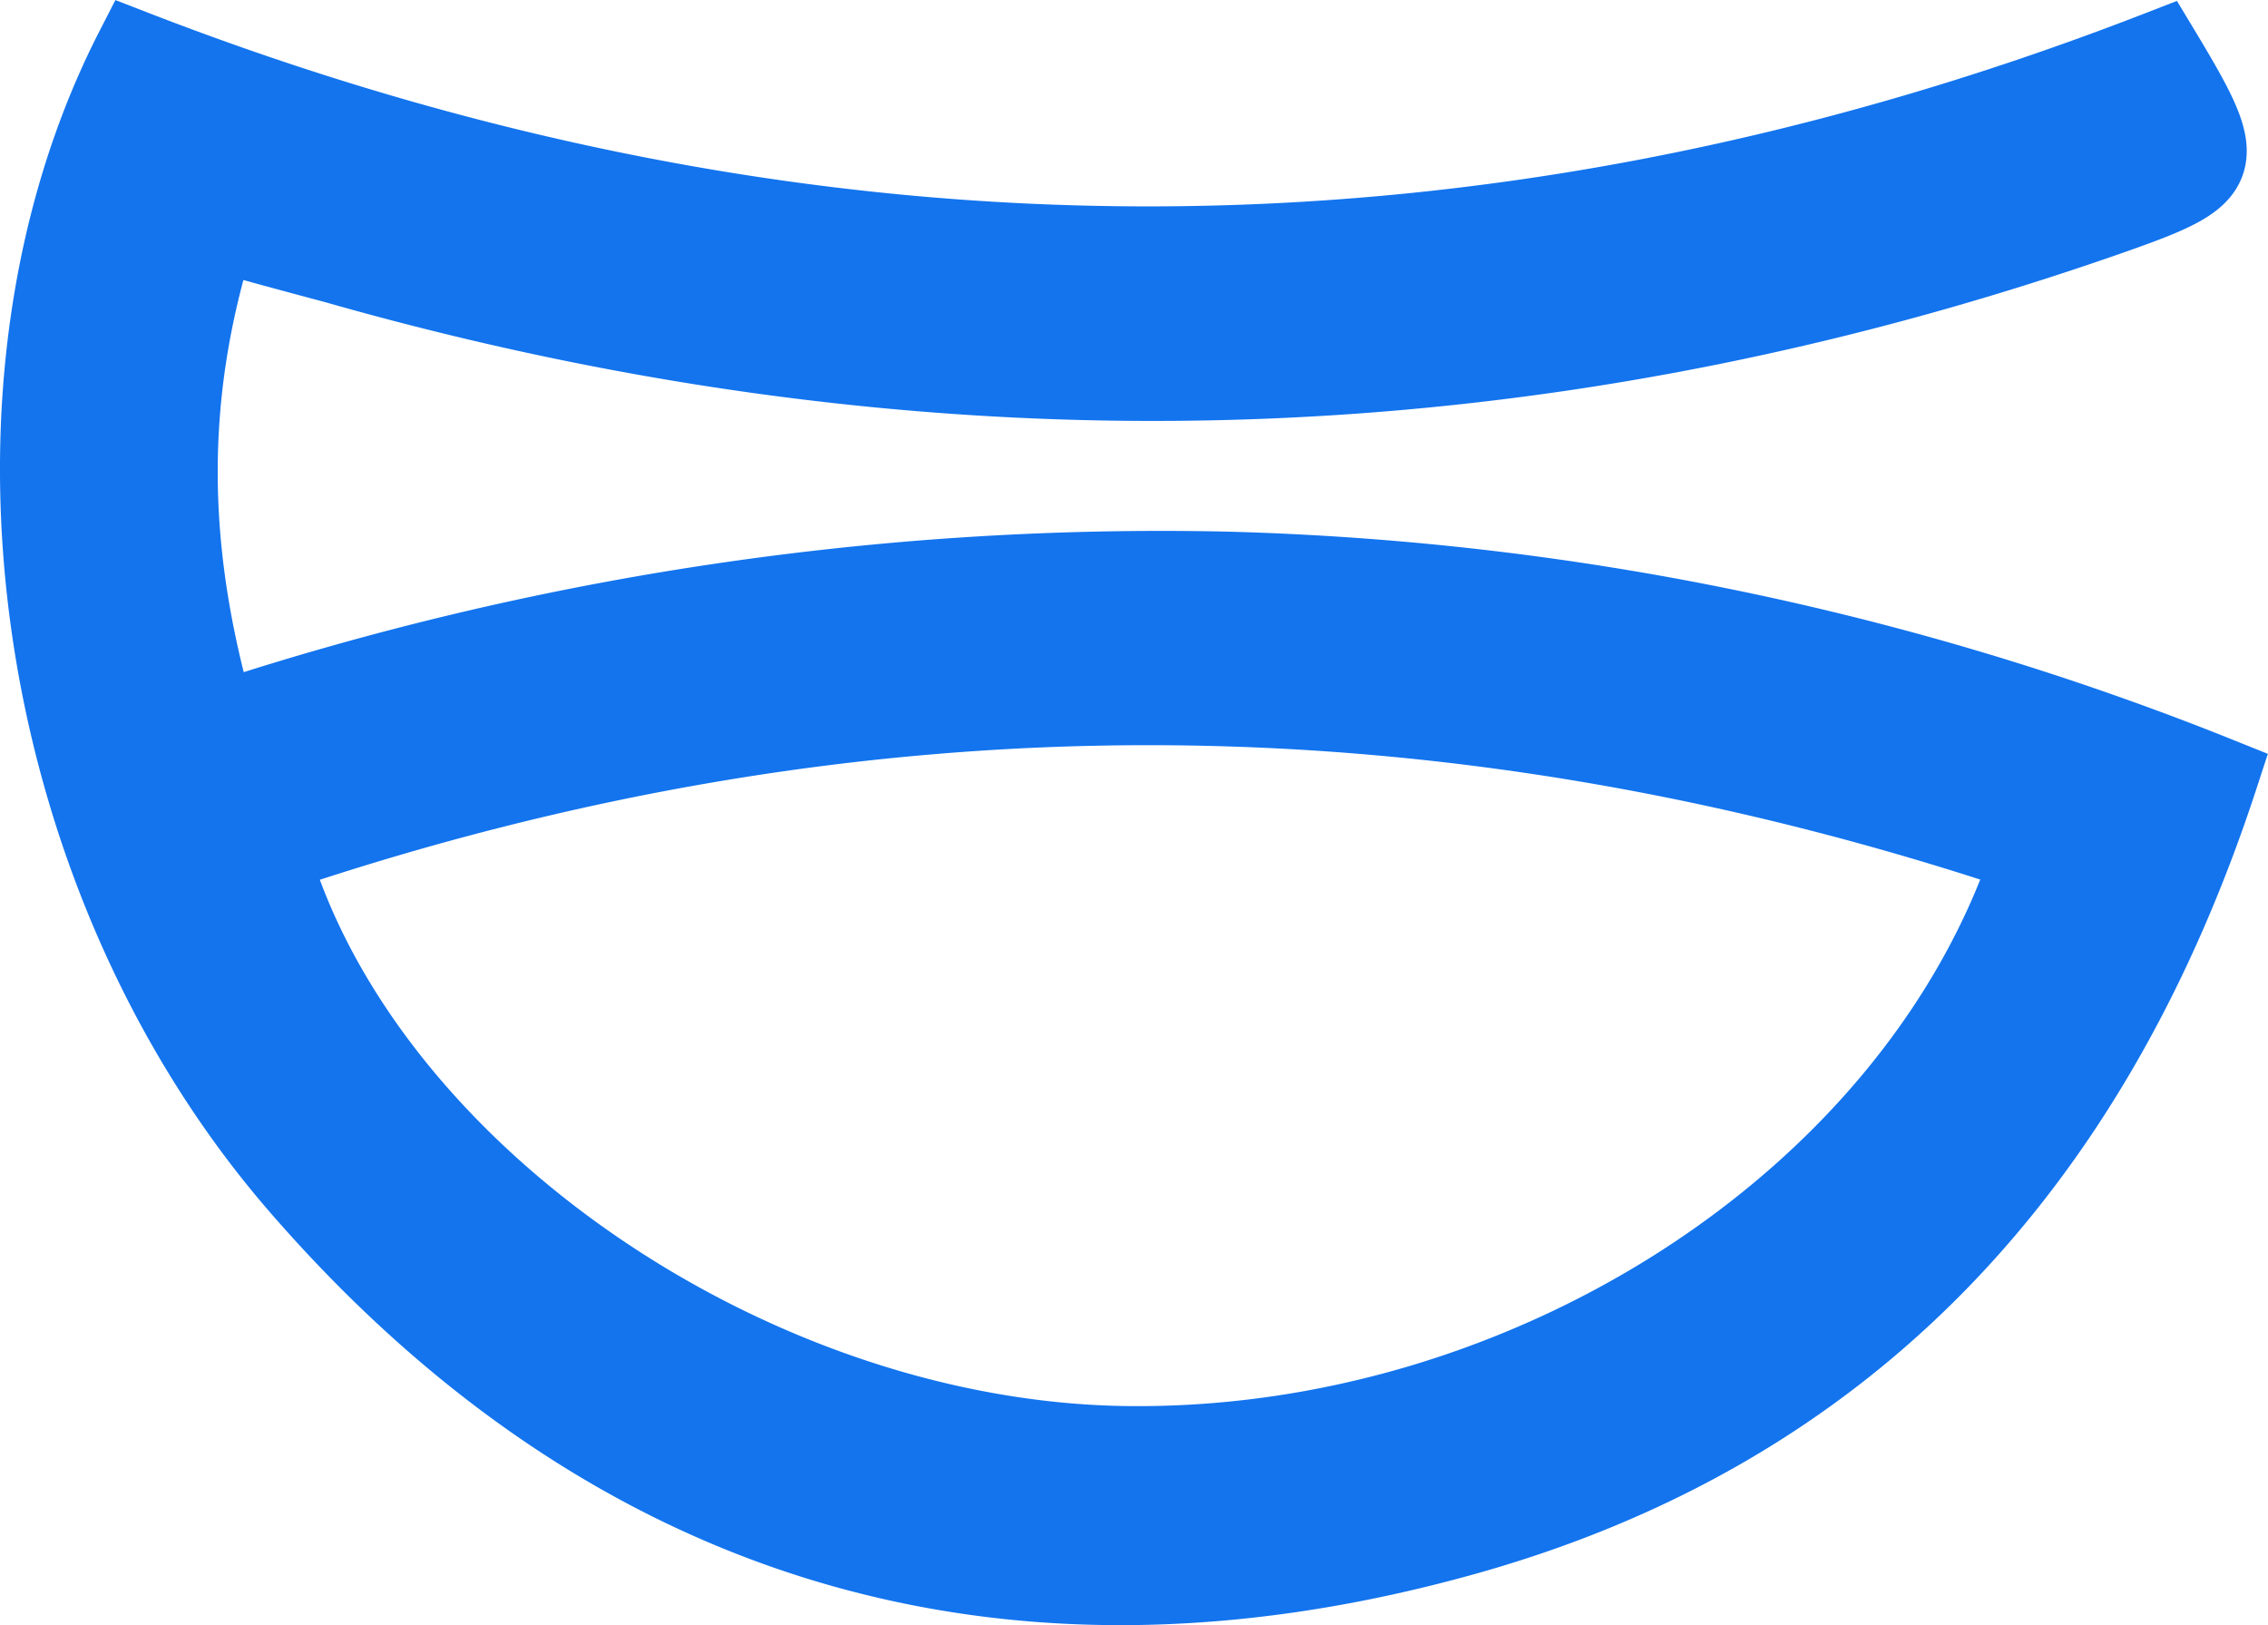 <svg xmlns="http://www.w3.org/2000/svg" viewBox="0 0 115.22 82.55"><defs><style>.cls-1{fill:#1374ee;stroke:#1374ee;stroke-miterlimit:10;stroke-width:4px;}</style></defs><g id="Layer_2" data-name="Layer 2"><g id="Layer_1-2" data-name="Layer 1"><path class="cls-1" d="M11,11.77C8.36,20.11,8.47,28,11,36.69A153,153,0,0,1,62.13,29a145.55,145.55,0,0,1,50.6,10.45C106.27,59.2,93.86,72.69,74.09,78.11c-23.15,6.36-43.23.27-59-18C1.47,44.28-1.93,19.6,6.82,2.52c34.23,13.26,68.69,13.31,102.93,0,3.54,5.87,3.45,6.31-2.33,8.35-29.84,10.5-60,11.21-90.37,2.55C15.17,12.92,13.29,12.41,11,11.77Zm92.18,31.65c-30.07-10.09-59.68-10.09-89.46,0,4.78,16.29,24.56,29.71,43.37,30C77.43,73.73,97.35,61.05,103.19,43.42Z"/></g></g></svg>